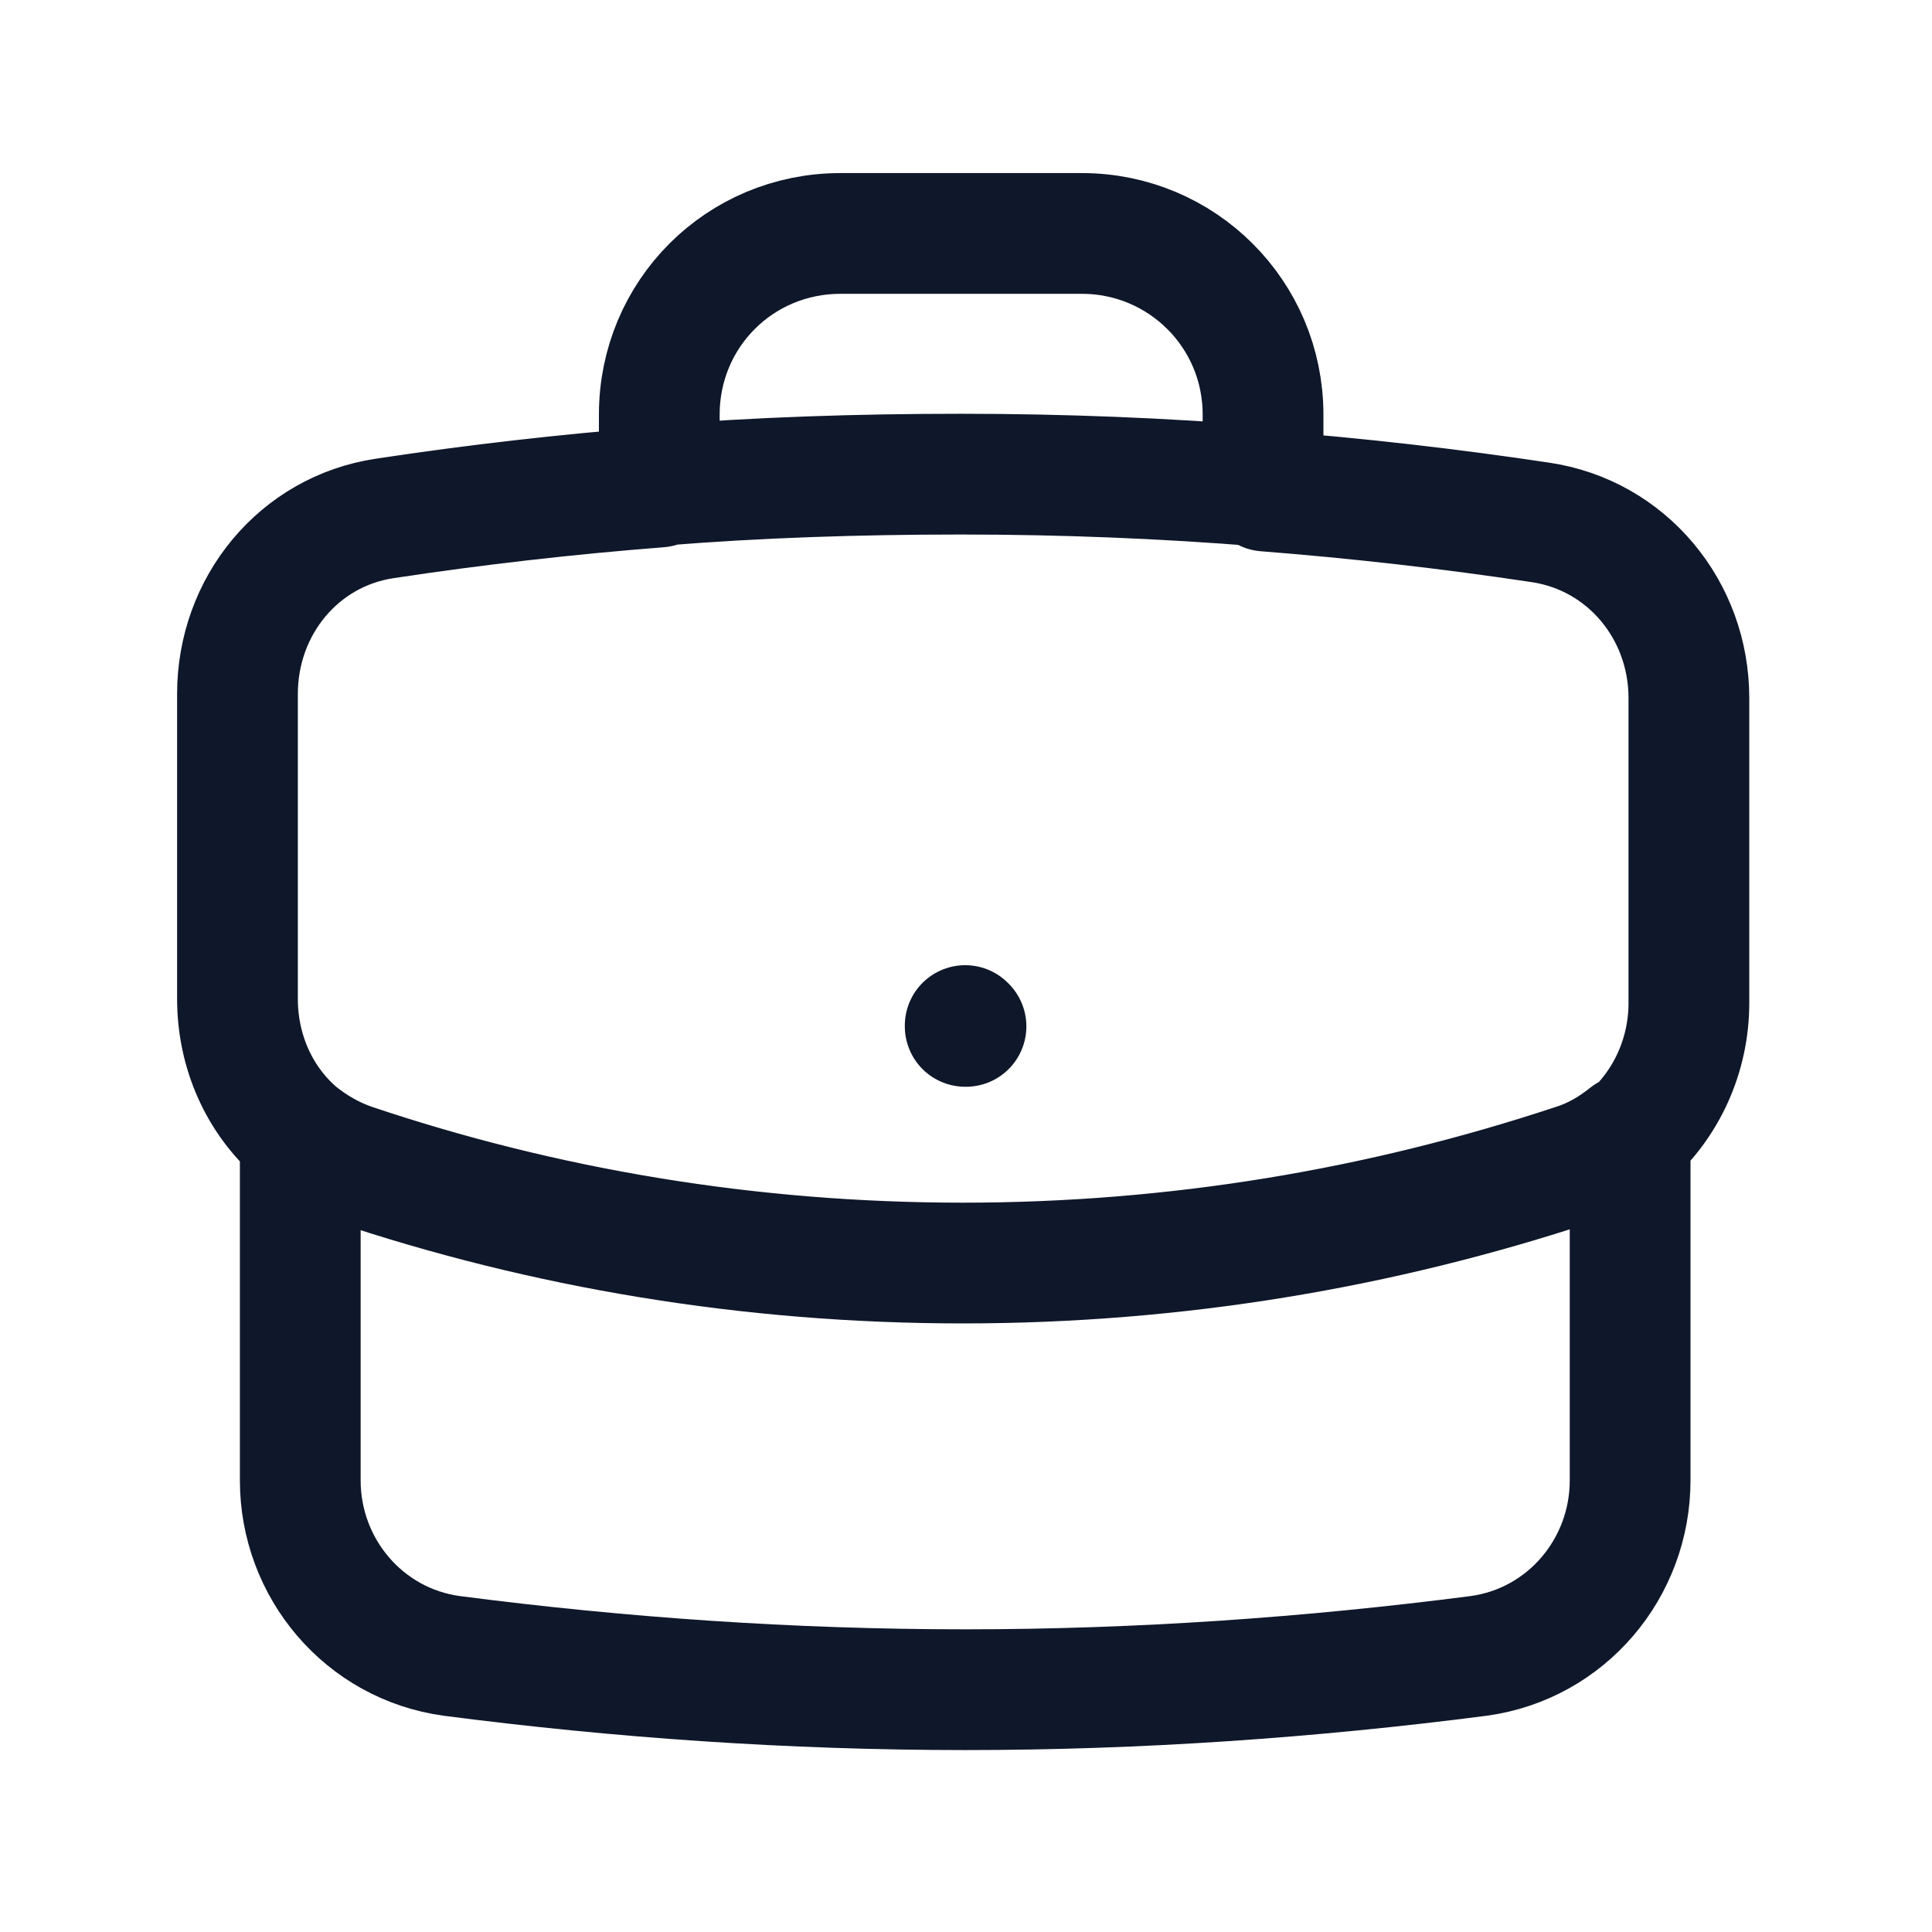 <svg viewBox="0 0 24 24" xmlns="http://www.w3.org/2000/svg"><g stroke-linecap="round" stroke-width="1.5" stroke="#0F172A" fill="none" stroke-linejoin="round"><path d="M20.25 14.14v4.25c0 1.09-.79 2.03-1.88 2.18 -2.09.27-4.22.42-6.38.42 -2.17 0-4.3-.15-6.38-.42 -1.09-.15-1.88-1.09-1.88-2.18v-4.26m16.5 0c.47-.41.75-1.02.75-1.67V8.67c0-1.09-.77-2.02-1.84-2.18 -1.13-.17-2.27-.3-3.42-.39m4.5 8c-.2.16-.42.29-.68.37 -2.39.79-4.93 1.22-7.58 1.22 -2.65 0-5.2-.43-7.58-1.23 -.26-.09-.48-.22-.68-.38m0 0c-.48-.41-.75-1.02-.75-1.67V8.62c0-1.09.76-2.02 1.83-2.18 1.12-.17 2.26-.3 3.41-.39m7.5 0v-.9c0-1.25-1.01-2.25-2.25-2.25h-3c-1.25 0-2.25 1-2.25 2.25v.89m7.5 0c-1.24-.1-2.49-.15-3.75-.15 -1.27 0-2.52.04-3.75.14"/><path d="M12 12.75h0v0h-.01v-.01Z"/></g></svg>